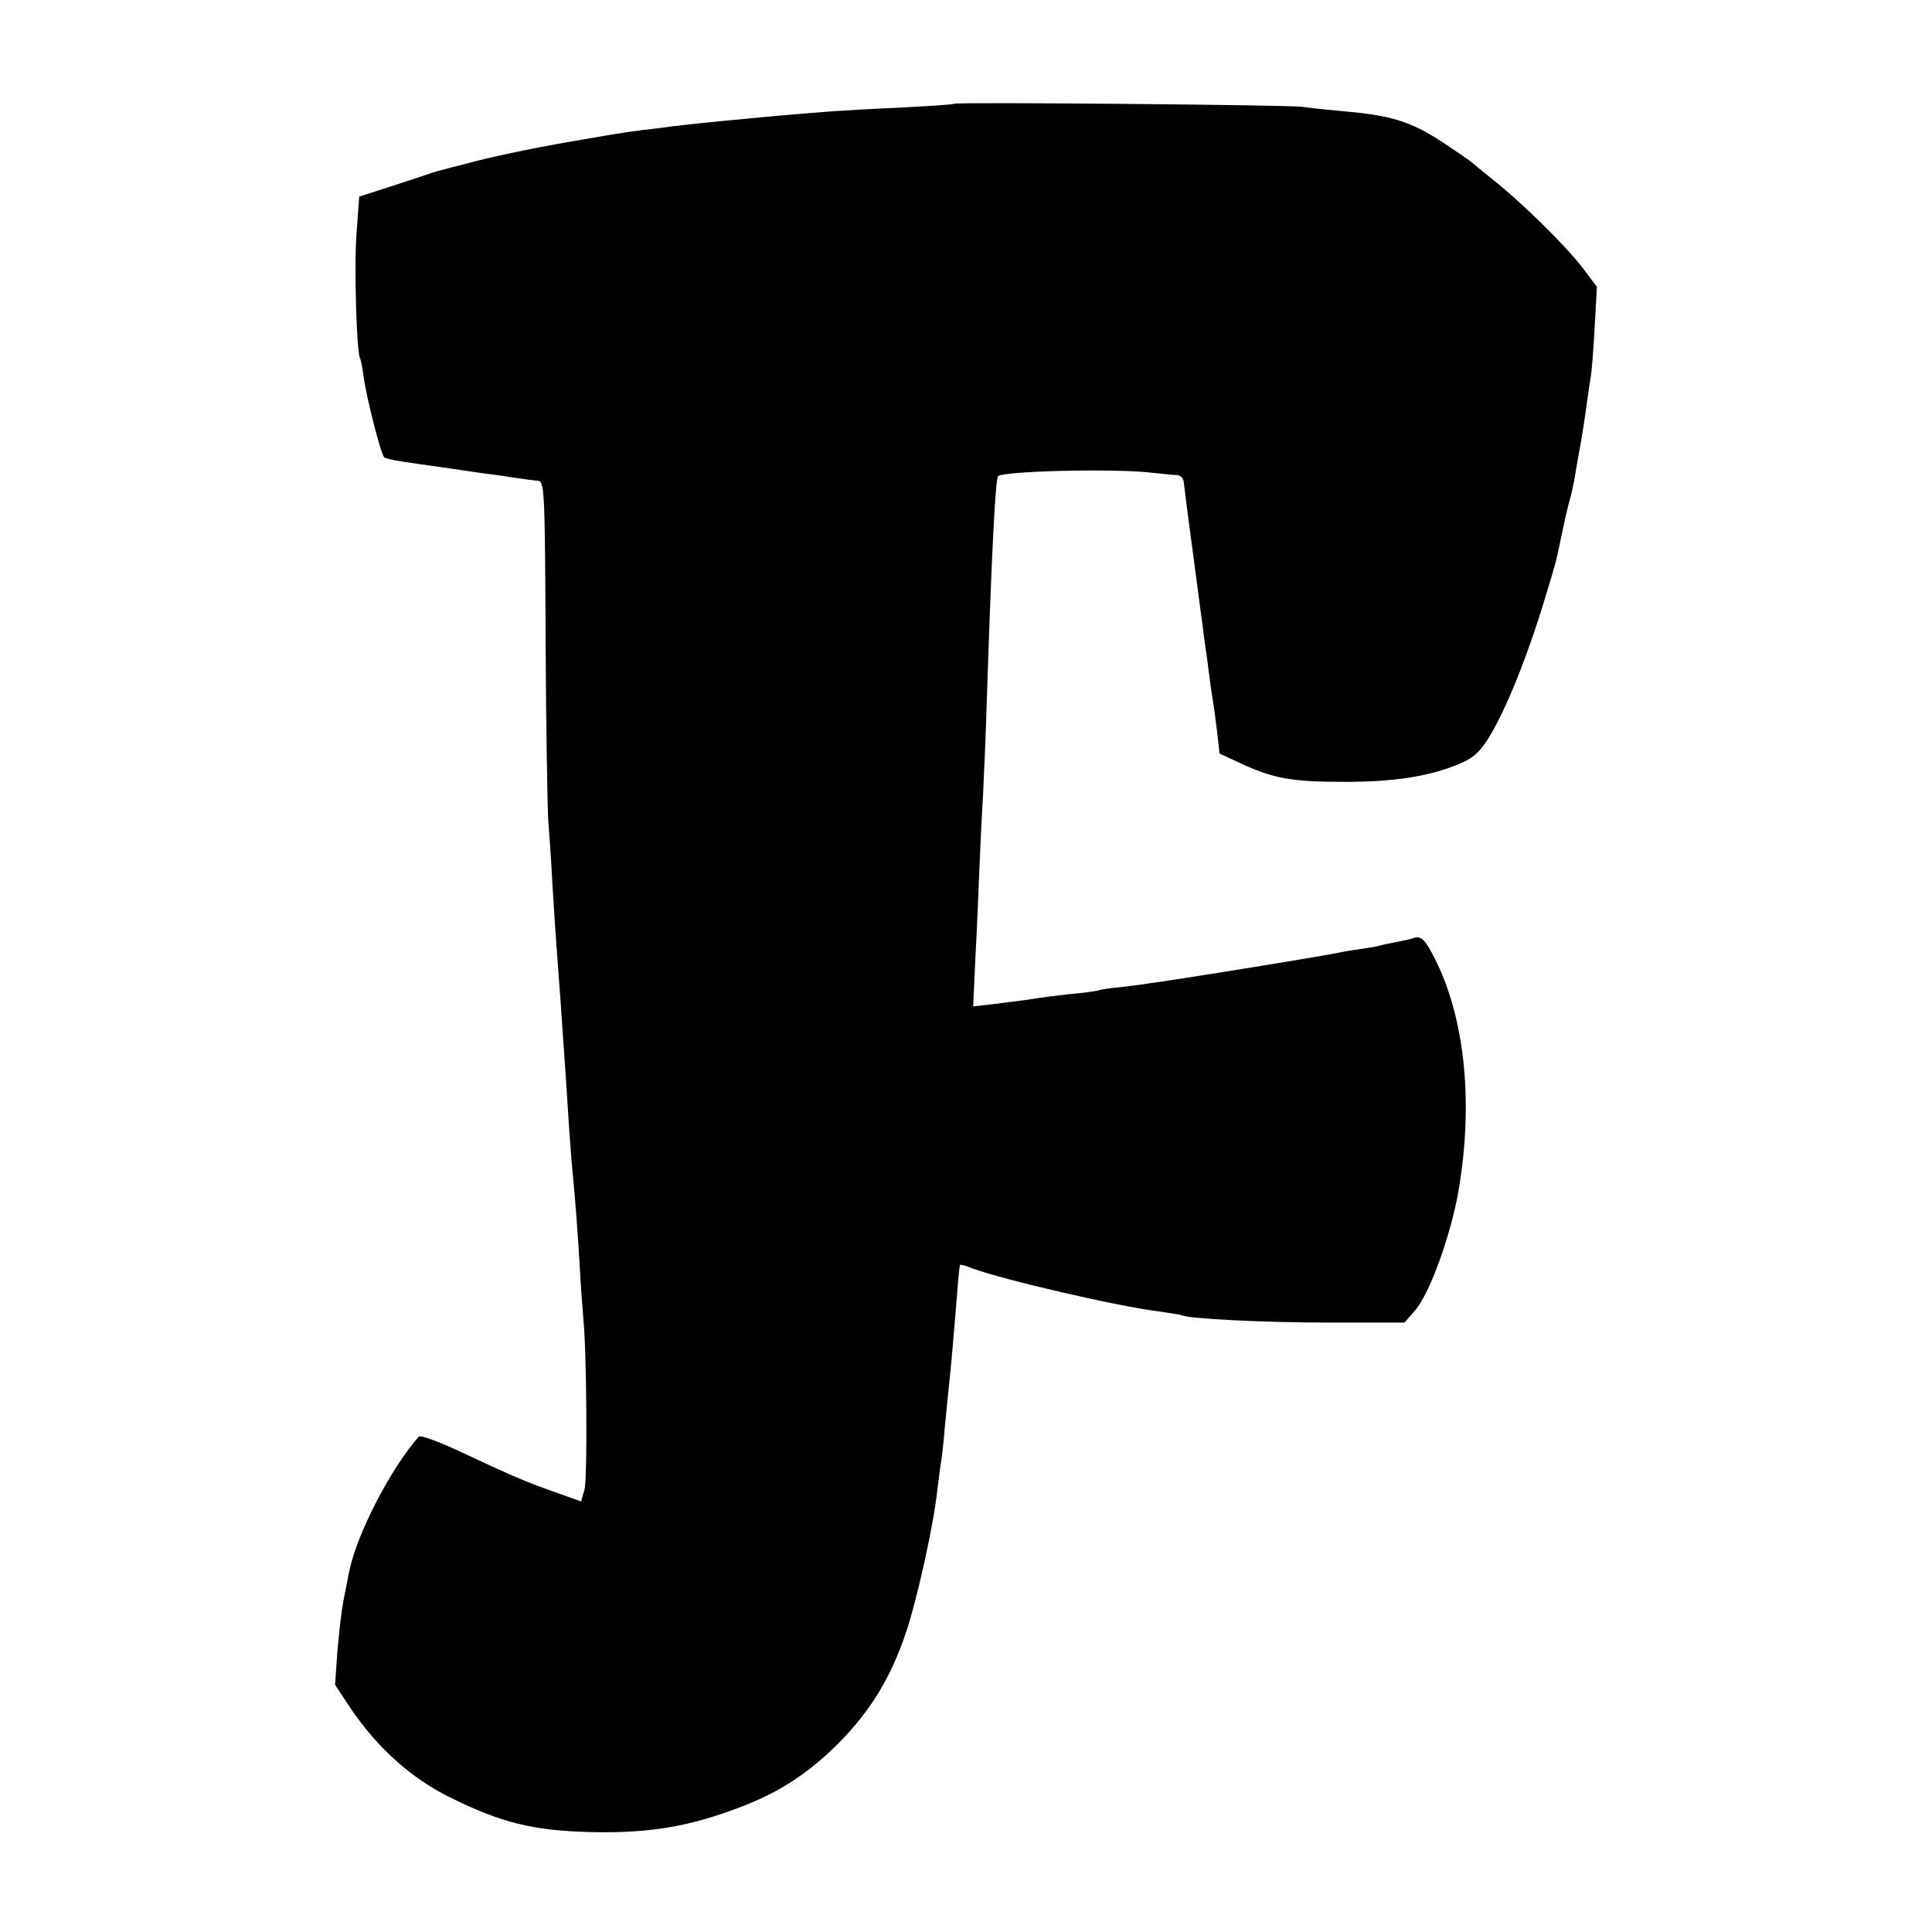 <?xml version="1.0" standalone="no"?>
<!DOCTYPE svg PUBLIC "-//W3C//DTD SVG 20010904//EN"
 "http://www.w3.org/TR/2001/REC-SVG-20010904/DTD/svg10.dtd">
<svg version="1.0" xmlns="http://www.w3.org/2000/svg"
 width="512pt" height="512pt" viewBox="0 0 512 512"
 preserveAspectRatio="xMidYMid meet">
<g transform="translate(0,512) scale(0.1,-0.1)"
fill="#000000" stroke="none">
<path d="M2528 4845 c-2 -2 -64 -6 -138 -10 -74 -3 -157 -8 -185 -10 -68 -5
-194 -16 -230 -20 -70 -6 -162 -16 -195 -20 -19 -3 -55 -7 -80 -10 -54 -7 -72
-10 -220 -36 -63 -11 -160 -31 -215 -45 -120 -31 -116 -30 -135 -37 -8 -3 -52
-17 -97 -32 l-81 -26 -7 -95 c-7 -85 0 -317 9 -333 2 -3 7 -27 10 -52 8 -56
45 -201 54 -211 4 -4 43 -11 87 -17 44 -6 91 -13 105 -15 14 -2 48 -7 75 -11
28 -3 66 -9 85 -12 19 -3 44 -6 54 -7 19 -1 20 -13 22 -426 1 -234 5 -447 7
-475 2 -27 8 -104 11 -170 4 -66 9 -140 11 -165 2 -25 6 -85 10 -135 3 -49 8
-115 10 -145 2 -30 7 -98 10 -150 3 -52 8 -115 10 -140 10 -105 15 -171 21
-270 3 -58 8 -123 10 -145 9 -94 11 -423 3 -452 l-9 -32 -73 26 c-79 28 -115
44 -256 110 -52 24 -97 40 -101 36 -75 -85 -164 -258 -184 -355 -3 -13 -9 -47
-15 -76 -6 -29 -13 -92 -17 -140 l-6 -87 41 -62 c71 -105 161 -186 265 -237
134 -66 217 -87 366 -91 146 -4 250 11 375 56 119 42 198 91 286 178 85 86
139 173 180 295 29 86 73 283 83 377 4 31 8 65 10 75 2 11 7 53 10 94 4 41 9
91 11 110 5 42 12 127 21 235 3 44 7 81 8 83 2 1 16 -2 32 -9 80 -30 390 -102
499 -115 28 -4 52 -8 55 -9 17 -10 222 -20 393 -20 l199 0 27 31 c39 43 95
198 116 317 43 249 14 487 -78 645 -14 24 -24 31 -38 27 -10 -4 -31 -8 -46
-11 -16 -3 -35 -7 -43 -9 -8 -3 -33 -7 -55 -10 -22 -3 -51 -8 -64 -11 -33 -7
-315 -53 -421 -69 -25 -4 -58 -9 -75 -11 -16 -3 -50 -7 -75 -10 -25 -2 -52 -6
-60 -9 -8 -2 -44 -7 -80 -10 -36 -4 -74 -9 -85 -11 -11 -2 -40 -6 -65 -9 -25
-3 -58 -7 -73 -9 l-28 -3 6 131 c4 72 8 172 10 221 2 50 6 142 10 205 3 63 8
176 10 250 13 401 23 591 30 598 14 14 313 21 410 9 28 -3 57 -6 65 -6 9 -1
16 -9 17 -18 1 -10 11 -90 23 -178 12 -88 23 -176 26 -195 2 -19 6 -50 9 -68
3 -18 7 -52 10 -75 3 -23 7 -51 9 -62 2 -11 7 -47 11 -81 l7 -61 56 -26 c88
-41 137 -49 277 -49 136 0 231 16 310 51 33 15 51 32 78 79 42 72 94 202 137
342 37 122 33 108 49 185 7 33 16 74 21 90 5 17 11 46 14 65 3 19 10 58 15 85
5 28 12 74 16 104 4 30 9 63 11 75 2 11 7 69 10 128 l6 108 -40 53 c-46 59
-162 173 -237 232 -27 22 -52 42 -55 45 -3 3 -39 28 -80 55 -81 53 -137 70
-259 80 -42 4 -92 9 -111 12 -38 5 -916 13 -922 8z"/>
</g>
</svg>
